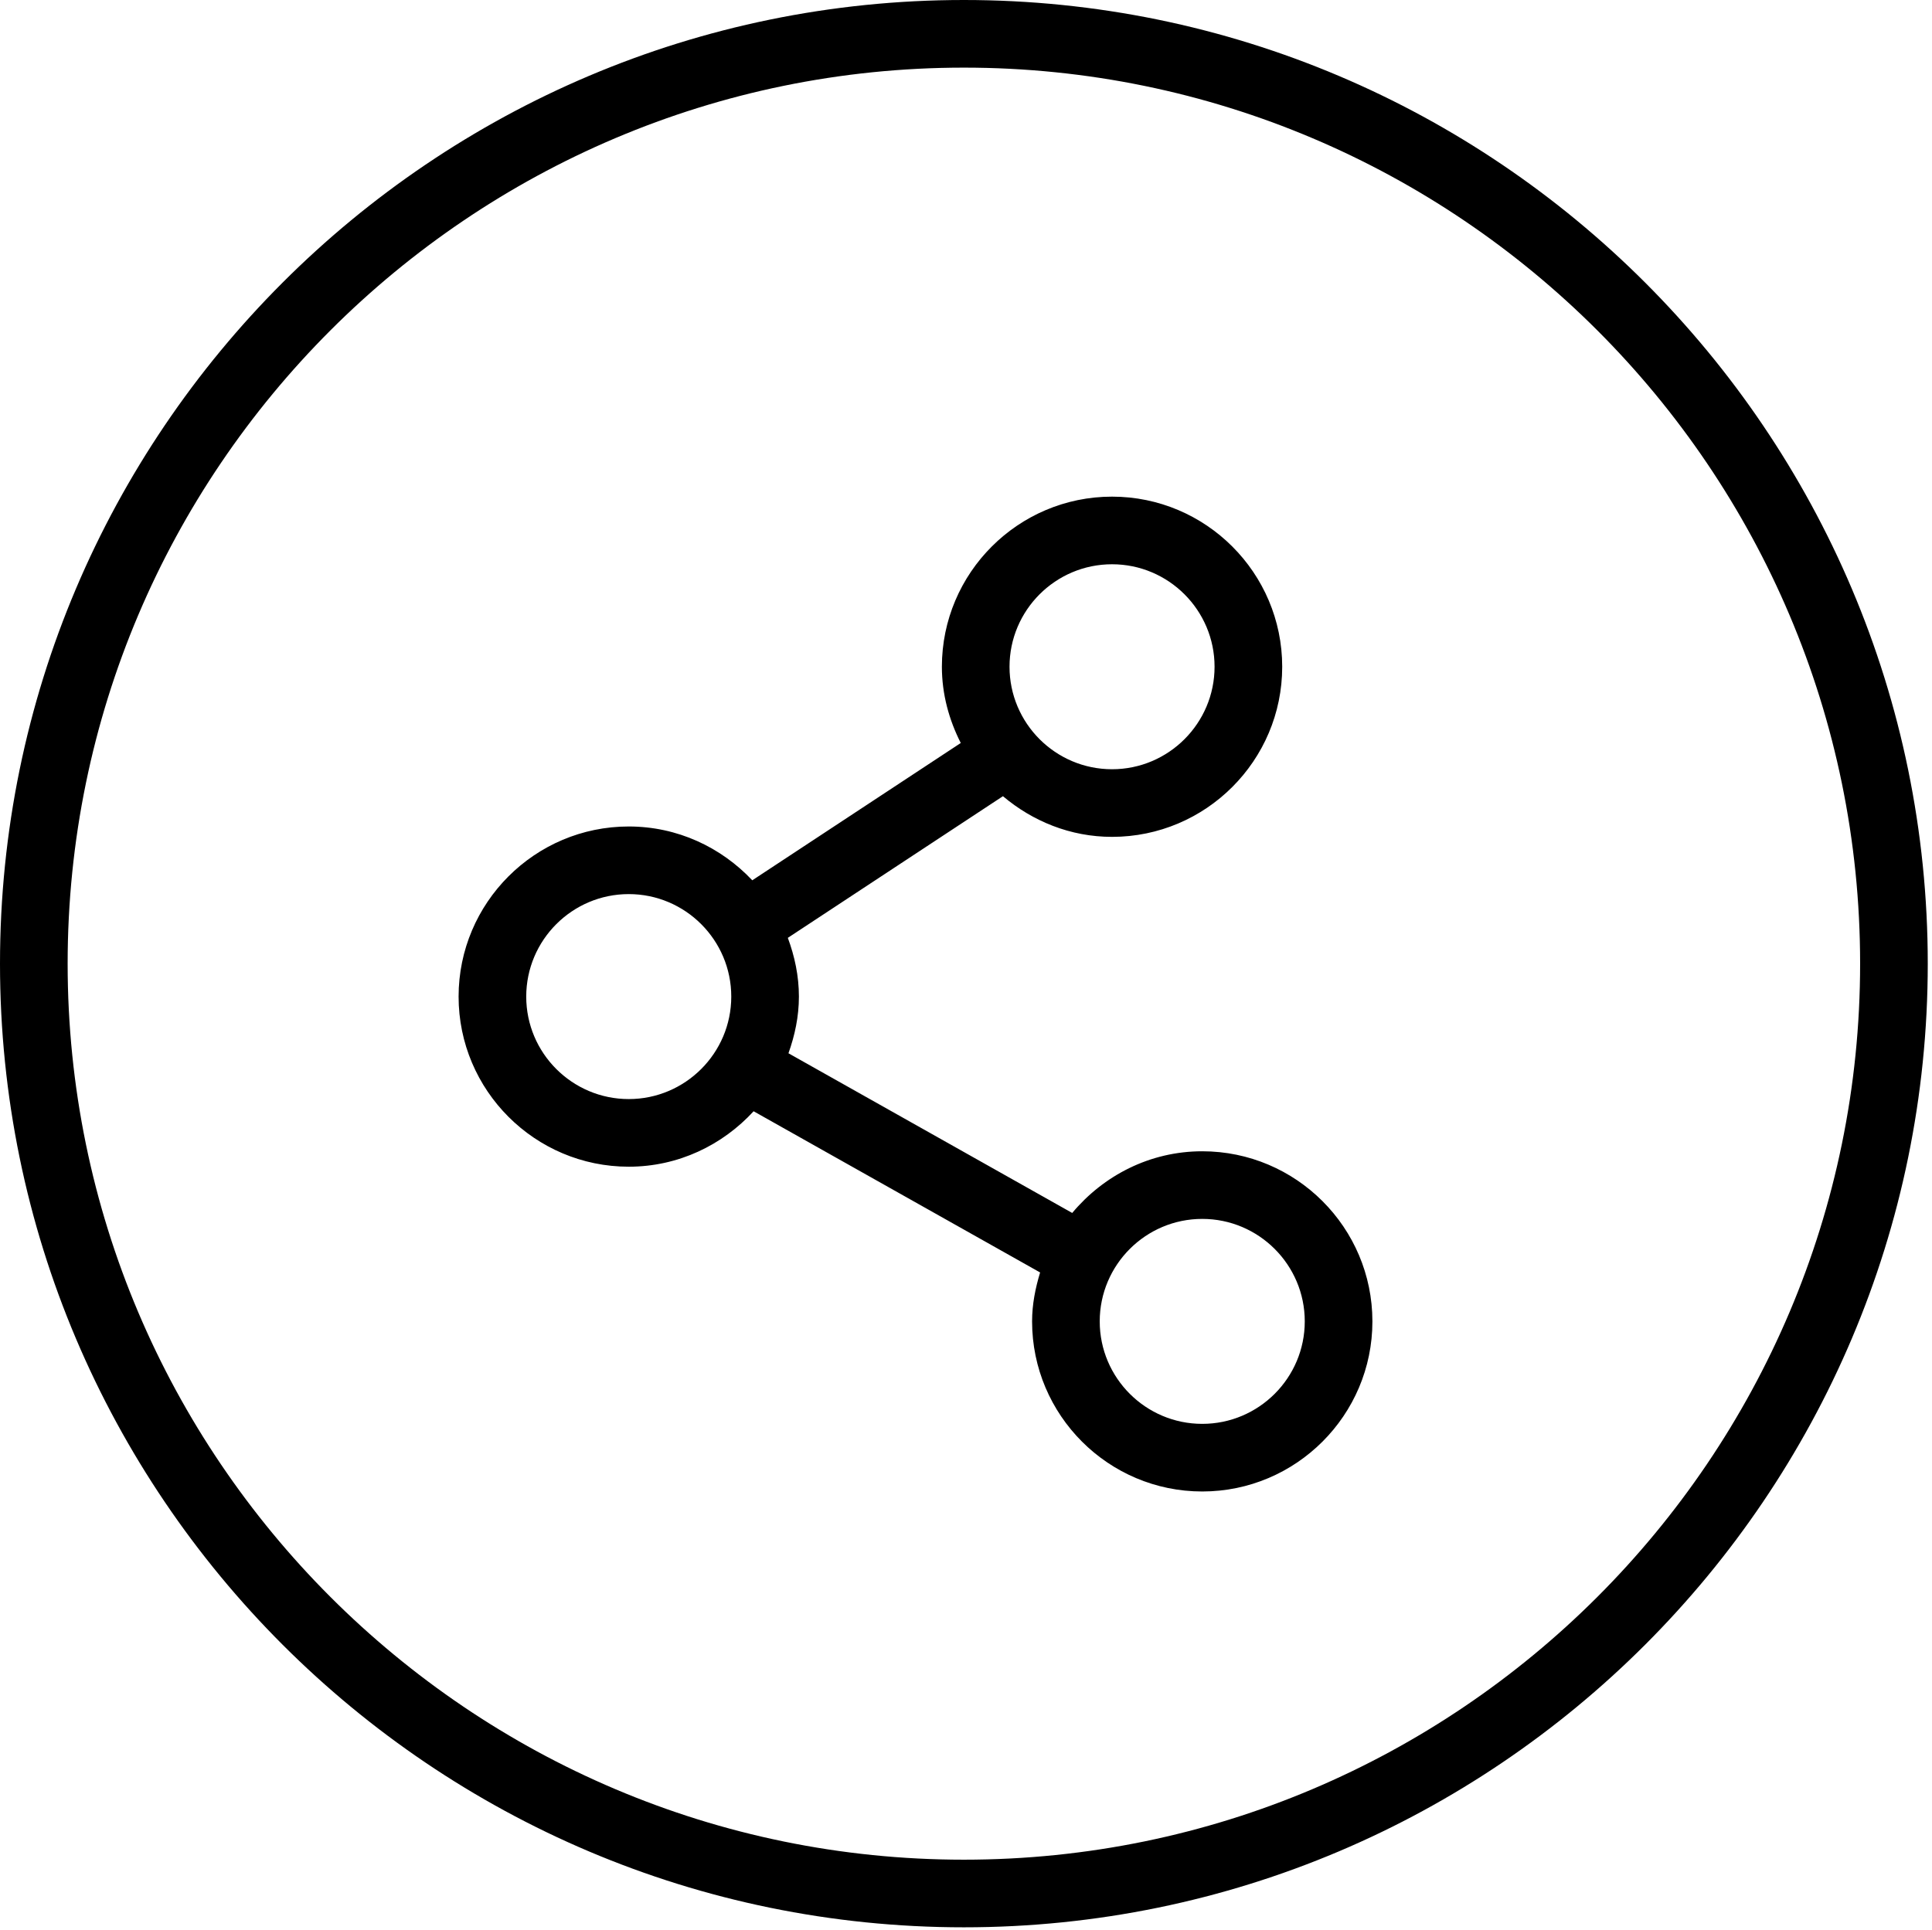 <?xml version="1.0" standalone="no"?><!DOCTYPE svg PUBLIC "-//W3C//DTD SVG 1.1//EN" "http://www.w3.org/Graphics/SVG/1.1/DTD/svg11.dtd"><svg t="1506648277072" class="icon" style="" viewBox="0 0 1025 1024" version="1.1" xmlns="http://www.w3.org/2000/svg" p-id="3981" xmlns:xlink="http://www.w3.org/1999/xlink" width="200.195" height="200"><defs><style type="text/css"></style></defs><path d="M511.376 0c-281.972 0-511.376 229.404-511.376 511.376 0 281.971 229.404 511.376 511.376 511.376 281.971 0 511.376-229.405 511.376-511.376C1022.753 229.404 793.347 0 511.376 0zM511.376 986.866c-262.189 0-475.49-213.302-475.49-475.49s213.302-475.49 475.49-475.49 475.49 213.302 475.49 475.49S773.565 986.866 511.376 986.866zM637.836 610.94c-27.809 0-52.41 12.896-68.986 32.731L418.305 558.932c3.373-9.444 5.546-19.476 5.546-30.077 0-10.996-2.26-21.412-5.879-31.172l114.124-75.171c15.727 13.265 35.755 21.579 57.885 21.579 49.782 0 90.277-40.495 90.277-90.276 0-49.772-40.495-90.267-90.277-90.267-49.781 0-90.276 40.495-90.276 90.267 0 14.613 3.82 28.238 10.014 40.46l-110.611 72.867c-16.48-17.488-39.671-28.561-65.534-28.561-49.781 0-90.276 40.494-90.276 90.276 0 49.772 40.495 90.267 90.276 90.267 26.266 0 49.729-11.46 66.244-29.42l151.999 85.545c-2.506 8.288-4.259 16.874-4.259 25.968 0 49.763 40.495 90.258 90.277 90.258 49.781 0 90.276-40.495 90.276-90.258C728.112 651.433 687.617 610.94 637.836 610.94zM589.981 299.433c29.998 0 54.391 24.391 54.391 54.381s-24.392 54.39-54.391 54.39c-29.997 0-54.39-24.4-54.39-54.39S559.984 299.433 589.981 299.433zM333.575 583.236c-29.989 0-54.39-24.391-54.39-54.381s24.4-54.39 54.39-54.39 54.39 24.4 54.39 54.39S363.566 583.236 333.575 583.236zM637.836 755.587c-29.998 0-54.39-24.391-54.39-54.372 0-29.998 24.391-54.39 54.39-54.39s54.39 24.391 54.39 54.39C692.226 731.196 667.834 755.587 637.836 755.587z" p-id="3982"></path></svg>